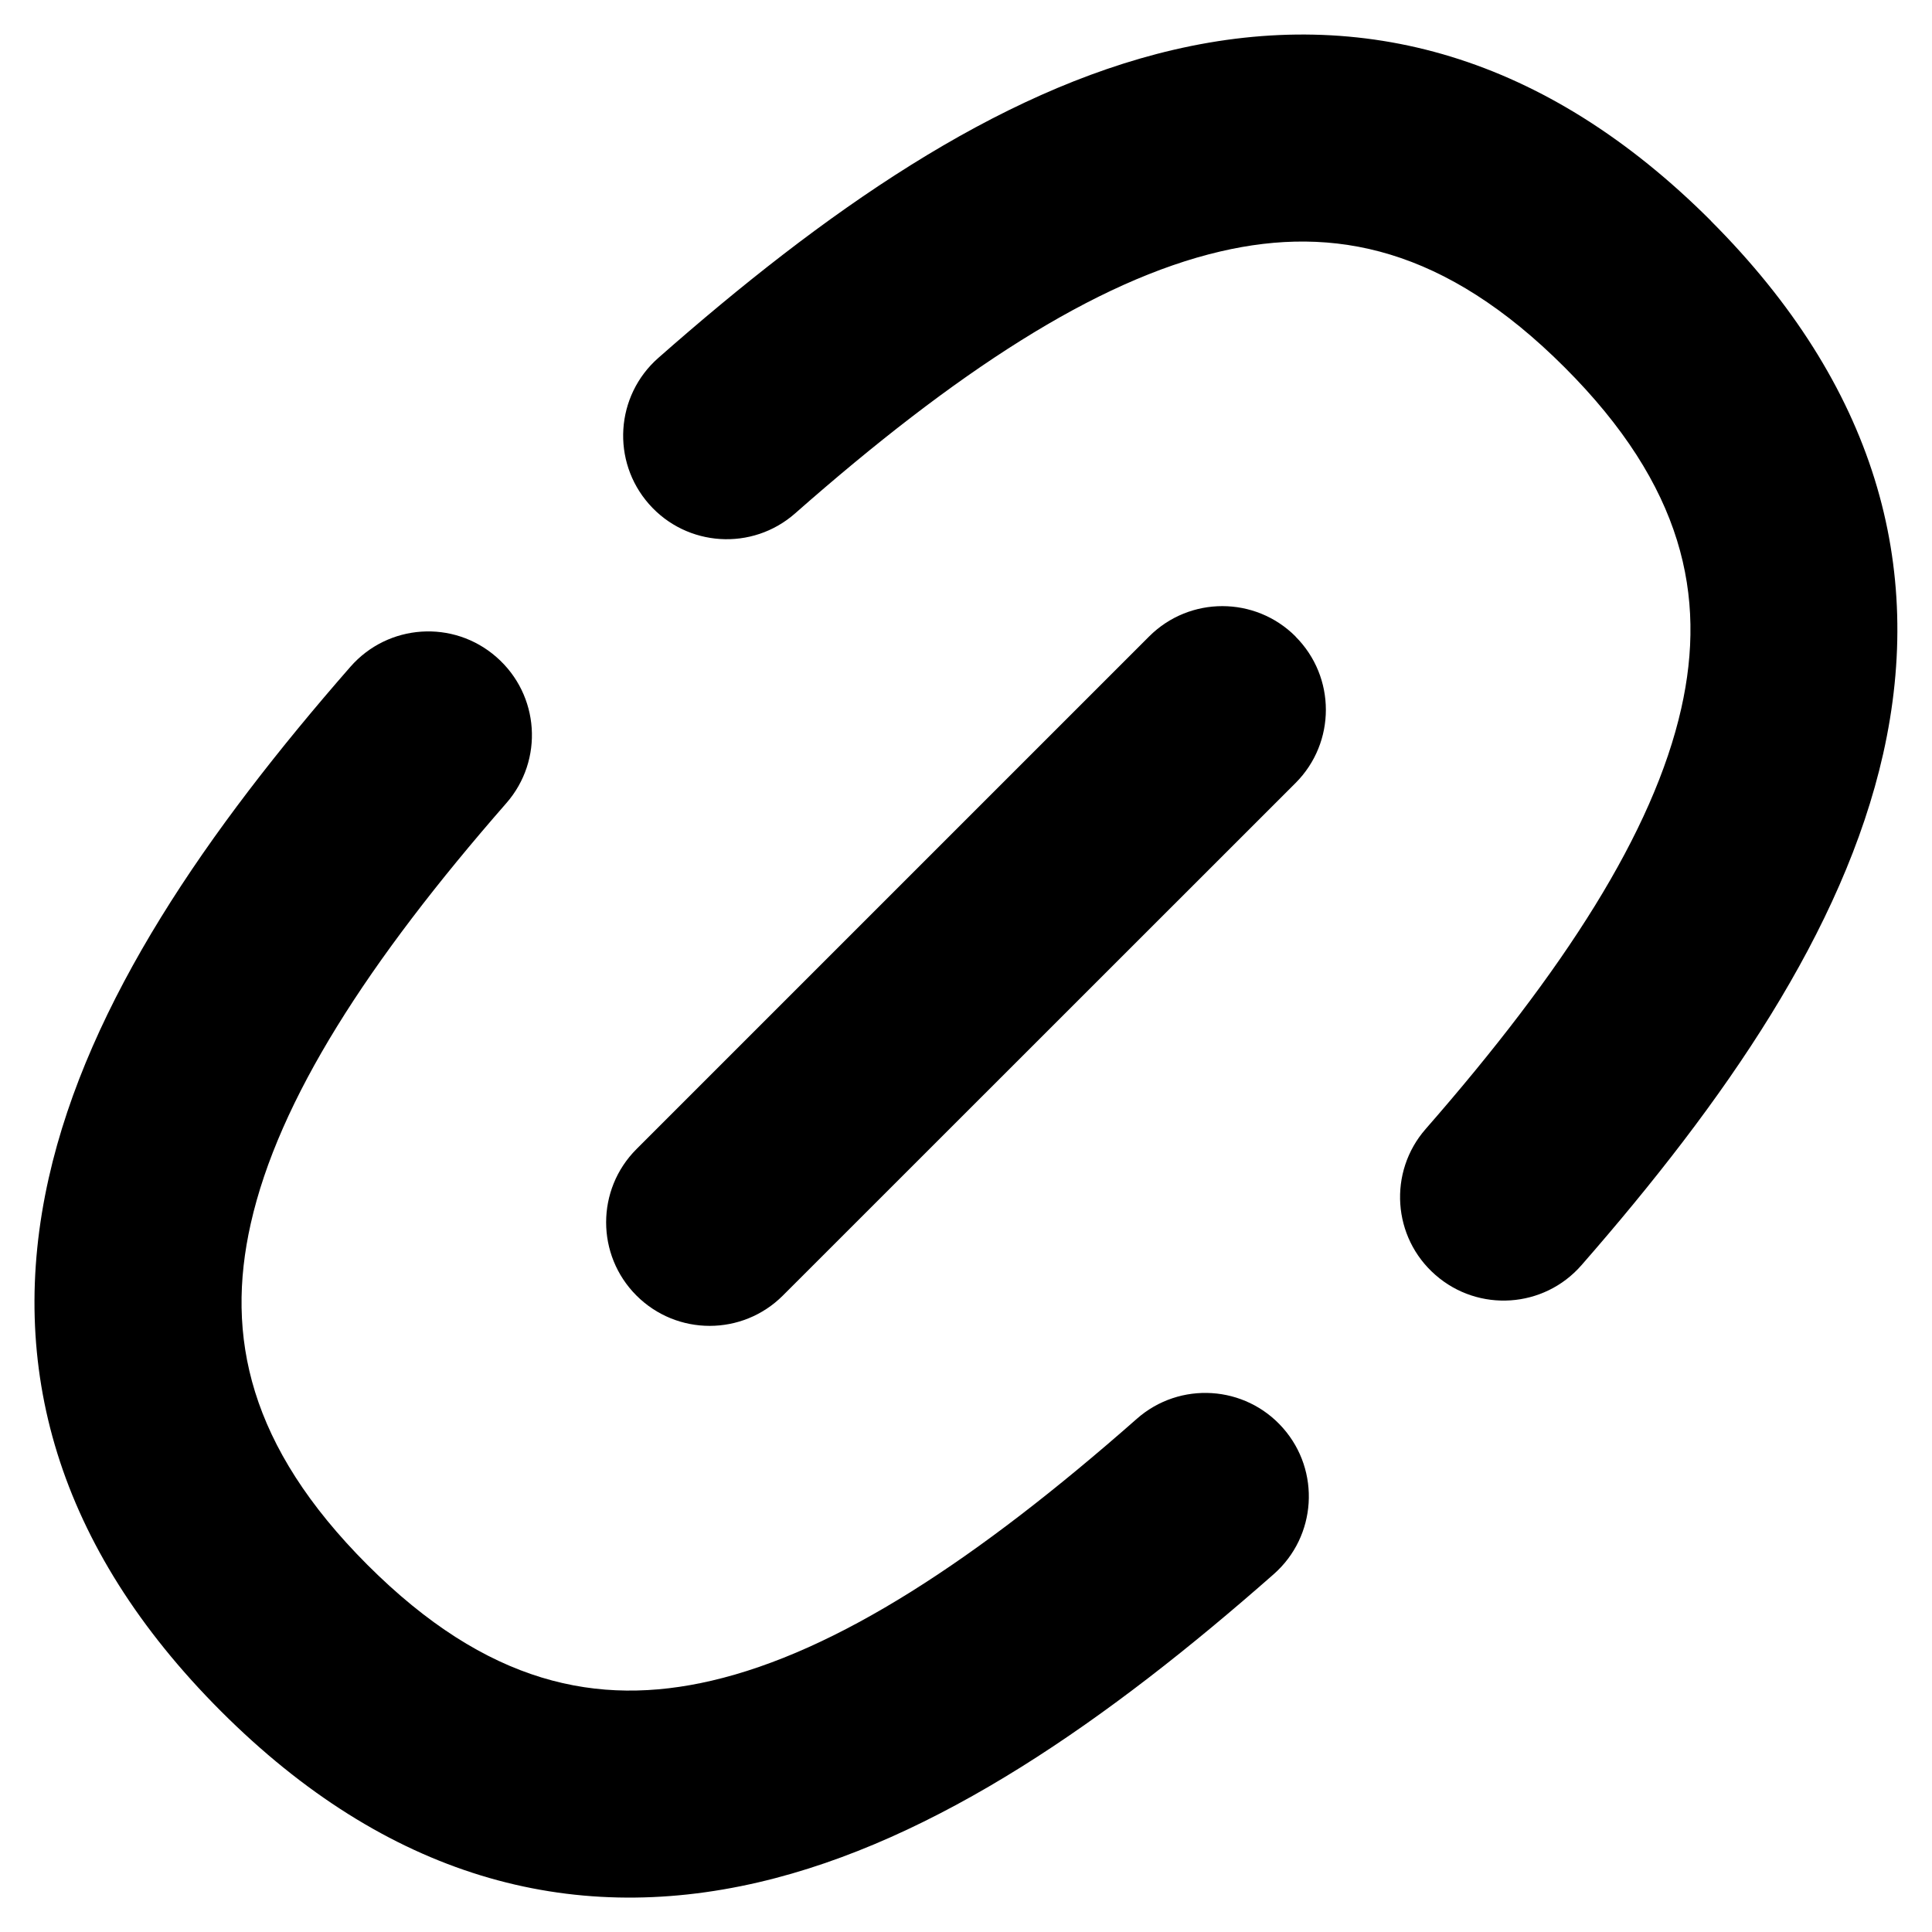 <svg xmlns="http://www.w3.org/2000/svg" fill="none" viewBox="0 0 14 14" id="Link-Chain--Streamline-Flex">
  <desc>
    Link Chain Streamline Icon: https://streamlinehq.com
  </desc>
  <g id="link-chain--create-hyperlink-link-make-unlink-connection-chain">
    <path id="Union" fill="#000000" fill-rule="evenodd" d="M12.399 1.601C11.197 0.399 9.874 0.042 8.504 0.361 7.215 0.661 5.964 1.542 4.77 2.594c-0.311 0.274 -0.341 0.748 -0.067 1.059 0.274 0.311 0.748 0.341 1.059 0.067 1.158 -1.02 2.175 -1.687 3.082 -1.898 0.825 -0.192 1.628 -0.026 2.494 0.84 0.86 0.86 1.029 1.656 0.845 2.472 -0.202 0.896 -0.85 1.901 -1.852 3.047 -0.273 0.312 -0.241 0.786 0.071 1.058 0.312 0.273 0.786 0.241 1.058 -0.071 1.035 -1.184 1.898 -2.425 2.186 -3.705 0.306 -1.36 -0.057 -2.67 -1.248 -3.862ZM9.388 4.613c0.293 0.293 0.293 0.768 0 1.061L5.673 9.388c-0.293 0.293 -0.768 0.293 -1.061 0 -0.293 -0.293 -0.293 -0.768 0 -1.061l3.715 -3.715c0.293 -0.293 0.768 -0.293 1.061 0Zm-5.79 0.149c0.312 0.273 0.344 0.746 0.071 1.058 -1.002 1.146 -1.65 2.15 -1.852 3.047 -0.184 0.816 -0.014 1.612 0.845 2.472 0.866 0.866 1.669 1.032 2.494 0.84 0.908 -0.211 1.924 -0.878 3.082 -1.898 0.311 -0.274 0.785 -0.244 1.059 0.067s0.244 0.785 -0.067 1.059c-1.195 1.052 -2.445 1.933 -3.734 2.233 -1.371 0.319 -2.693 -0.038 -3.895 -1.24C0.41 11.208 0.047 9.898 0.353 8.537c0.288 -1.28 1.151 -2.521 2.186 -3.705 0.273 -0.312 0.746 -0.344 1.058 -0.071Z" clip-rule="evenodd" stroke-width="1"></path>
  </g>
</svg>